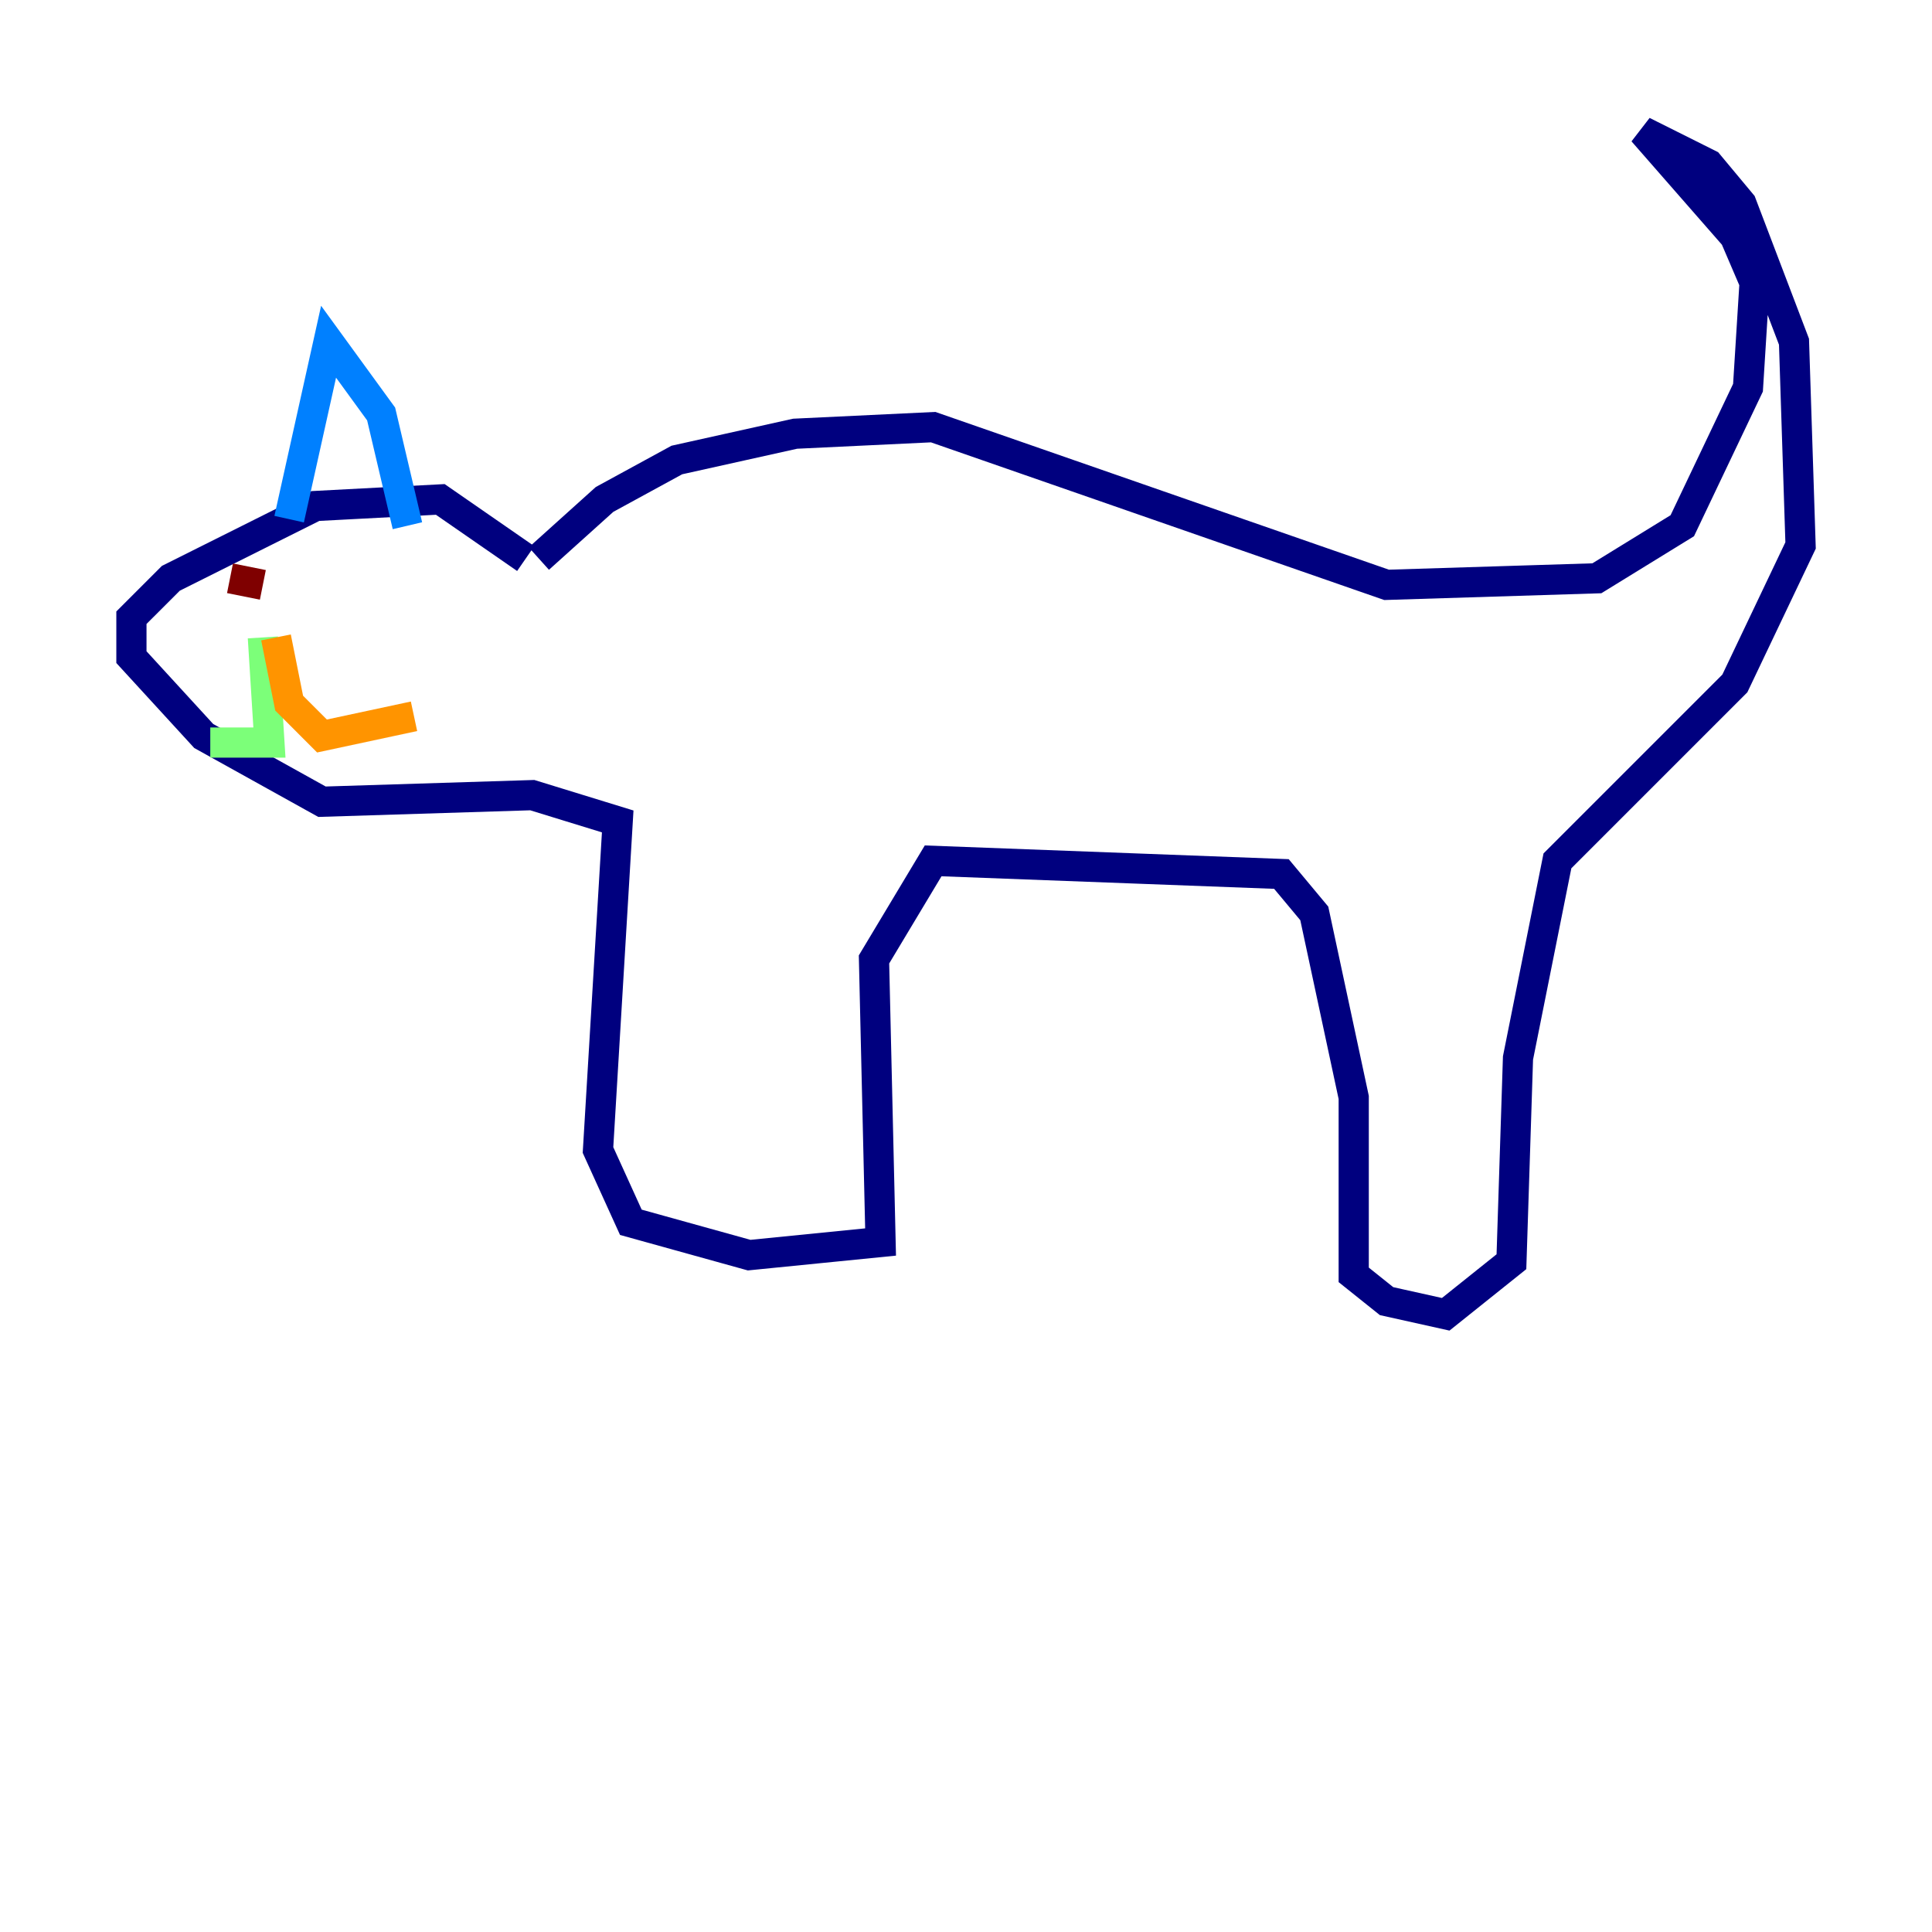 <?xml version="1.0" encoding="utf-8" ?>
<svg baseProfile="tiny" height="128" version="1.2" viewBox="0,0,128,128" width="128" xmlns="http://www.w3.org/2000/svg" xmlns:ev="http://www.w3.org/2001/xml-events" xmlns:xlink="http://www.w3.org/1999/xlink"><defs /><polyline fill="none" points="35.701,37.007 40.054,33.088 44.843,30.476 52.68,28.735 61.823,28.299 91.864,38.748 105.796,38.313 111.456,34.83 115.809,25.687 116.245,18.721 114.939,15.674 108.844,8.707 113.197,10.884 115.374,13.497 118.857,22.64 119.293,36.136 114.939,45.279 103.184,57.034 100.571,70.095 100.136,83.592 95.782,87.075 91.864,86.204 89.687,84.463 89.687,72.707 87.075,60.517 84.898,57.905 61.823,57.034 57.905,63.565 58.34,82.286 49.633,83.156 41.796,80.98 39.619,76.191 40.925,54.422 35.265,52.68 21.333,53.116 13.497,48.762 8.707,43.537 8.707,40.925 11.32,38.313 20.898,33.524 29.17,33.088 34.83,37.007" stroke="#00007f" stroke-width="2" /><polyline fill="none" points="19.157,34.395 21.769,22.64 25.252,27.429 26.993,34.83" stroke="#0080ff" stroke-width="2" /><polyline fill="none" points="17.415,42.231 17.85,49.197 13.932,49.197" stroke="#7cff79" stroke-width="2" /><polyline fill="none" points="18.286,42.231 19.157,46.585 21.333,48.762 27.429,47.456" stroke="#ff9400" stroke-width="2" /><polyline fill="none" points="15.238,38.313 17.415,38.748" stroke="#7f0000" stroke-width="2" /></svg>